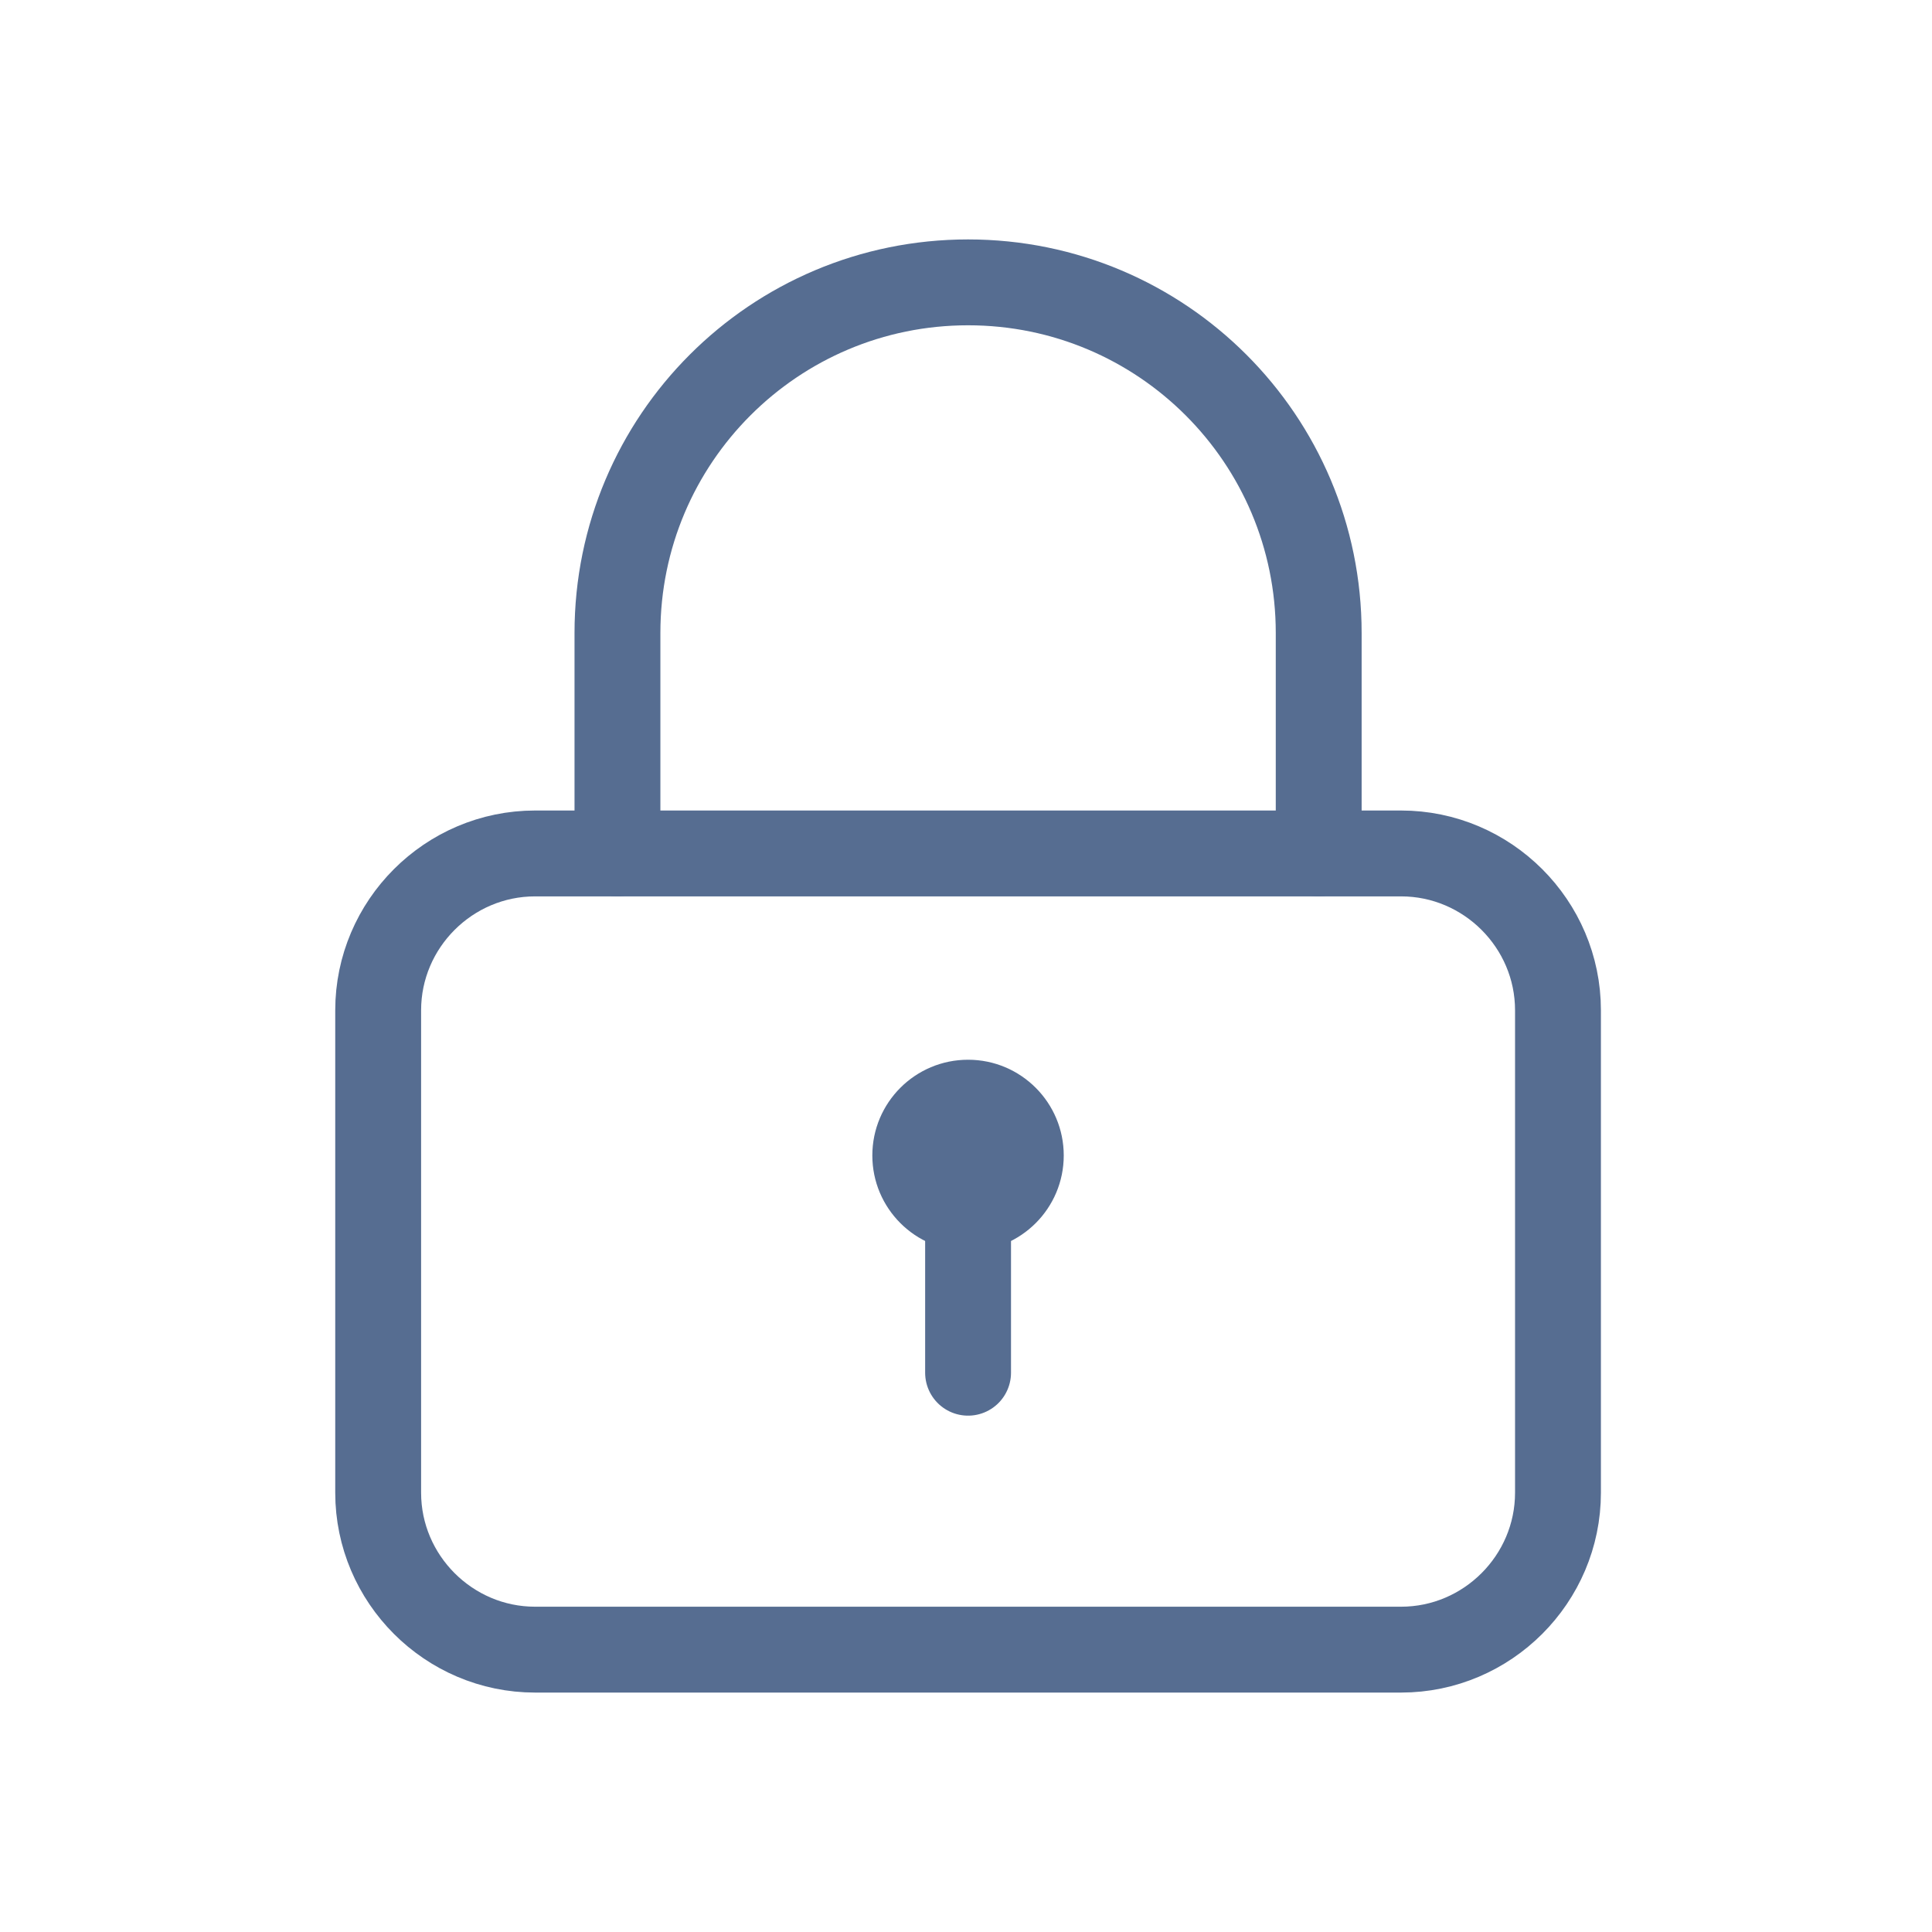 <svg width="27" height="27" viewBox="0 0 27 27" fill="none" xmlns="http://www.w3.org/2000/svg">
<path d="M19.58 23.054H7.478C6.272 23.054 5.285 22.067 5.285 20.861V14.119C5.285 12.913 6.272 11.927 7.478 11.927H19.58C20.786 11.927 21.773 12.913 21.773 14.119V20.861C21.773 22.067 20.786 23.054 19.58 23.054Z" stroke="#566D91" stroke-width="1.2" stroke-miterlimit="10" stroke-linecap="round" stroke-linejoin="round"/>
<path d="M18.429 11.927V8.846C18.429 6.139 16.237 3.946 13.529 3.946C10.821 3.946 8.629 6.139 8.629 8.846V11.927" stroke="#566D91" stroke-width="1.2" stroke-miterlimit="10" stroke-linecap="round" stroke-linejoin="round"/>
<path d="M13.529 17.485C14.267 17.485 14.866 16.886 14.866 16.148C14.866 15.409 14.267 14.81 13.529 14.81C12.79 14.81 12.191 15.409 12.191 16.148C12.191 16.886 12.79 17.485 13.529 17.485Z" fill="#566D91"/>
<path d="M13.529 17.014V19.184" stroke="#566D91" stroke-width="1.2" stroke-miterlimit="10" stroke-linecap="round" stroke-linejoin="round"/>
</svg>
